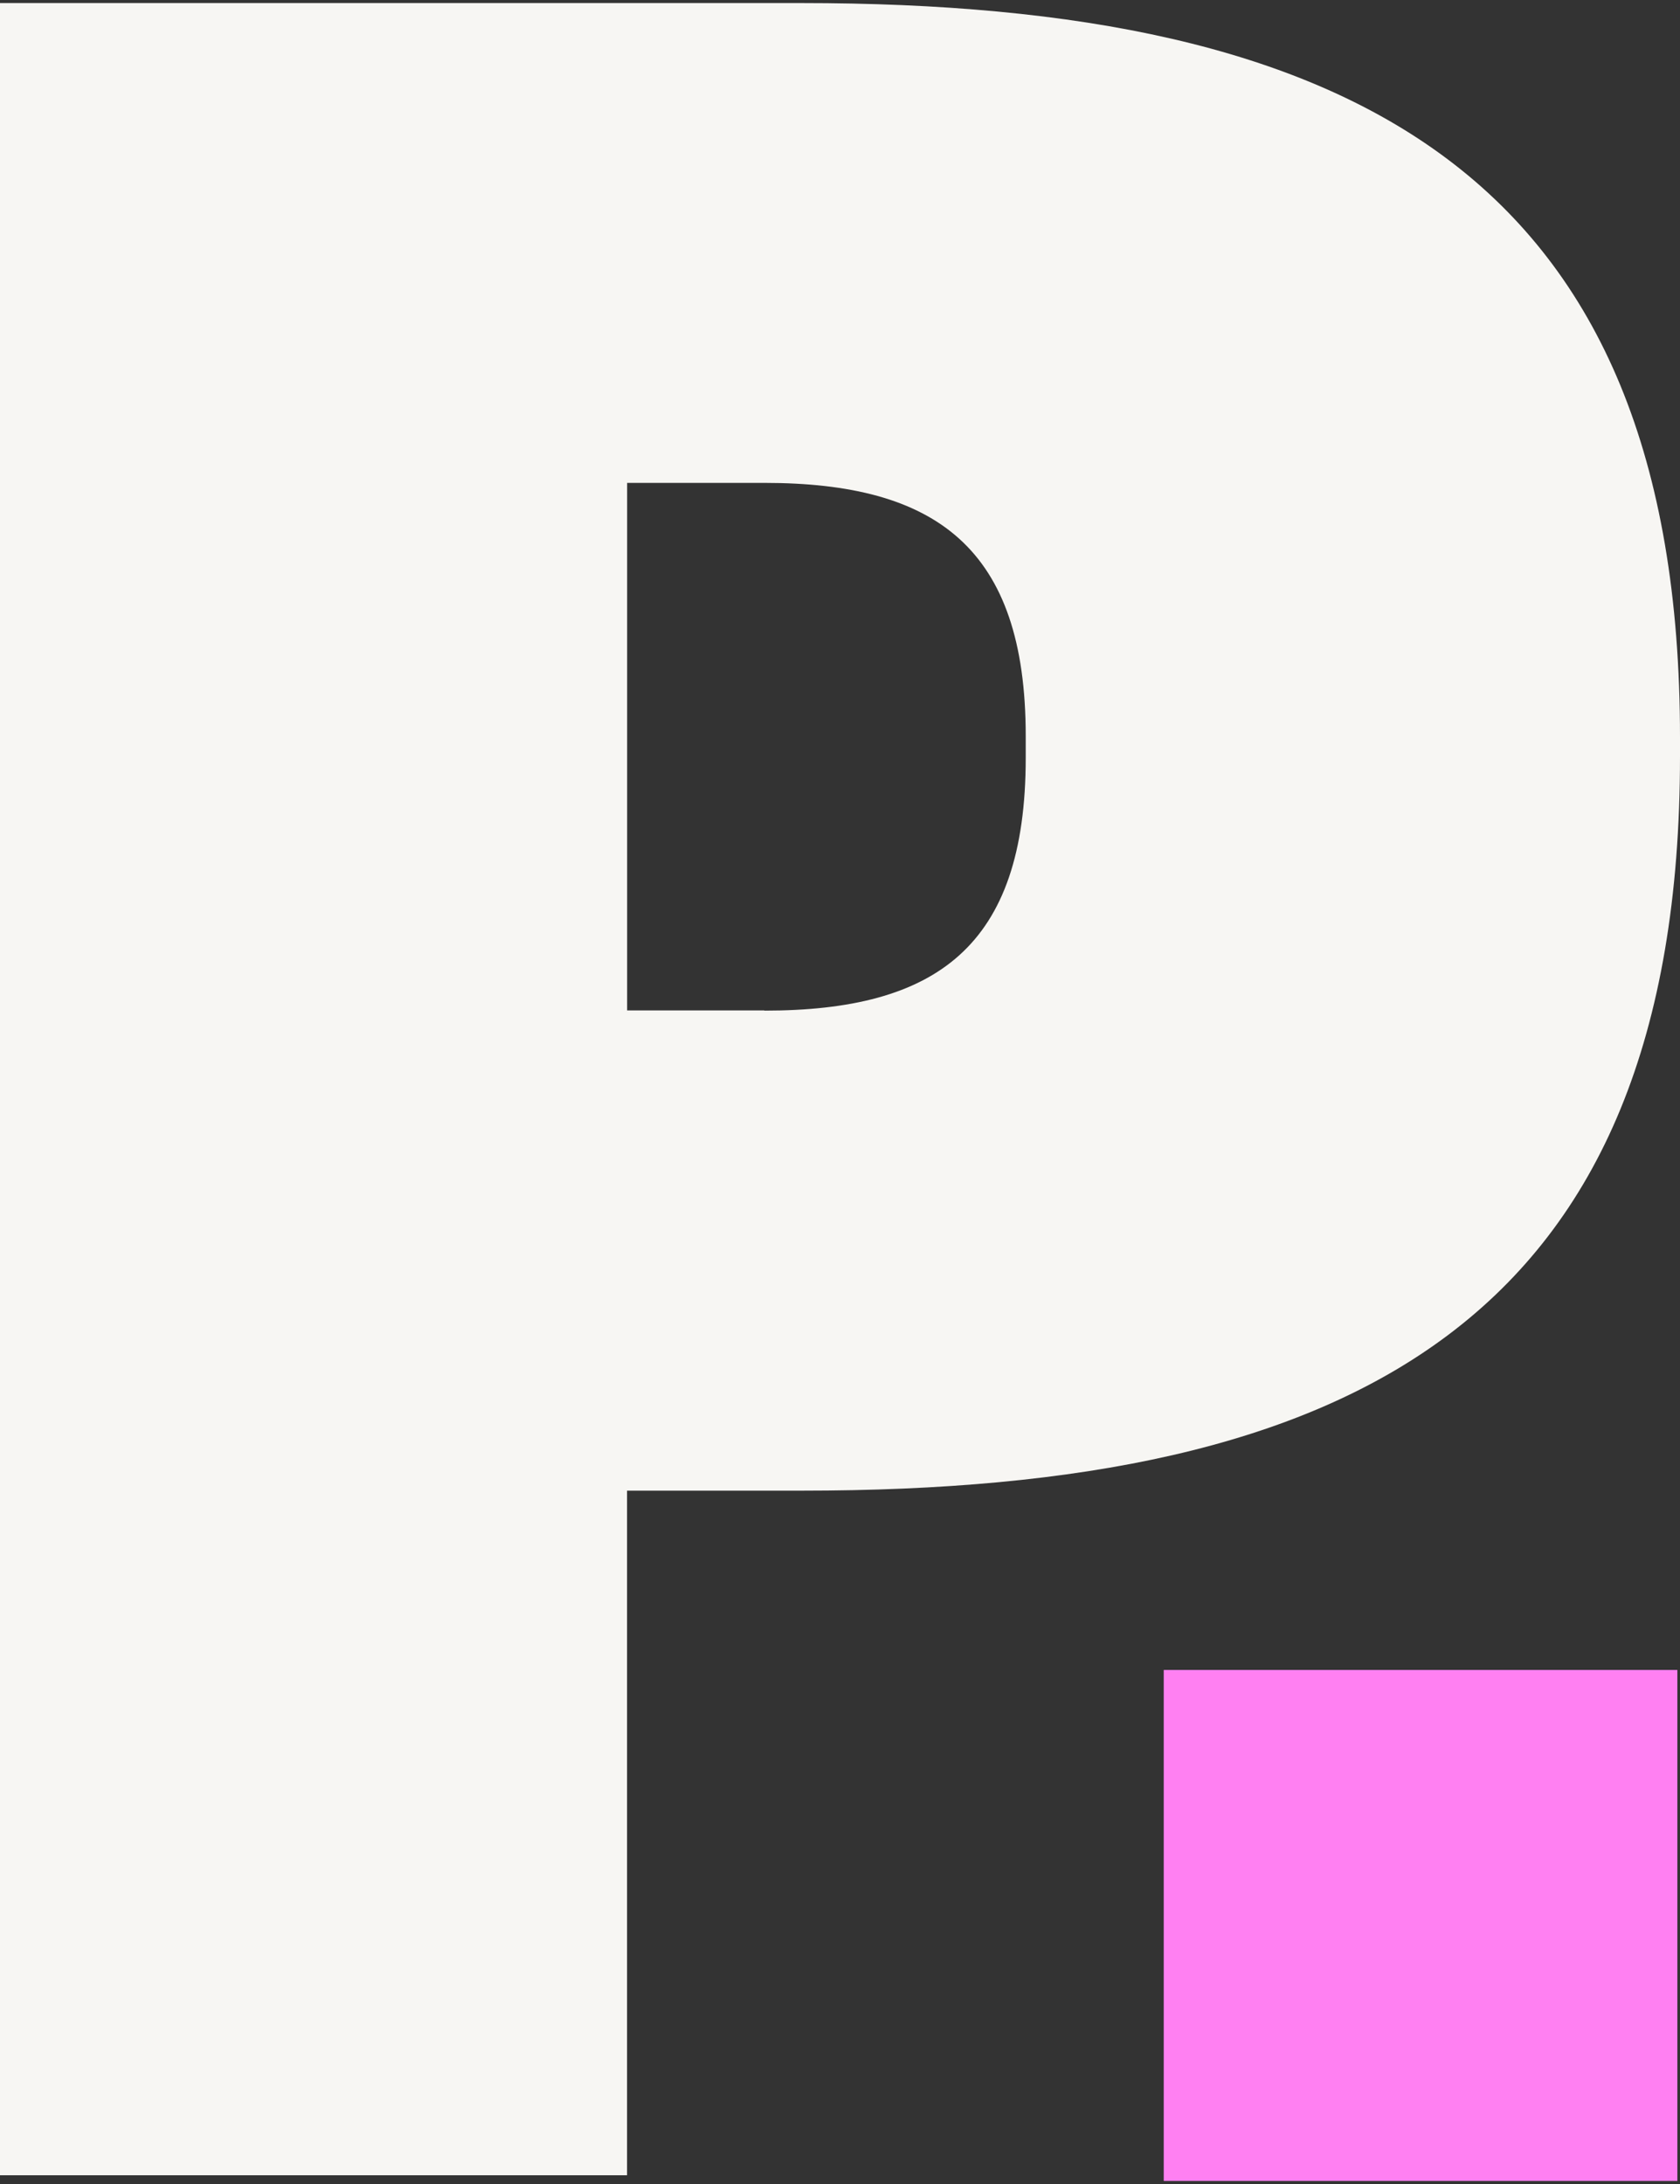 <?xml version="1.0" encoding="UTF-8"?>
<svg xmlns="http://www.w3.org/2000/svg" xmlns:xlink="http://www.w3.org/1999/xlink" width="60px" height="78px" viewBox="0 0 60 78" version="1.1">
<rect x="0" y="0" width="60" height="78" fill="#333333" stroke="none"/>
<defs>
<clipPath id="clip1">
  <path d="M 0 0.109 L 60 0.109 L 60 77.926 L 0 77.926 Z M 0 0.109 "/>
</clipPath>
<clipPath id="clip2">
  <path d="M 41 59 L 60 59 L 60 77.926 L 41 77.926 Z M 41 59 "/>
</clipPath>
</defs>
<g id="surface1">
<g clip-path="url(#clip1)" clip-rule="nonzero">
<path style=" stroke:none;fill-rule:nonzero;fill:rgb(96.863%,96.471%,95.294%);fill-opacity:1;" d="M 0 0.109 L 28.613 0.109 C 48.355 0.109 60 6.262 60 26.332 L 60 27.016 C 60 47.145 48.379 53.238 28.641 53.238 L 22.395 53.238 L 22.395 77.688 L 0 77.688 Z M 27.301 36.094 C 33.414 36.094 36.633 33.832 36.633 27.066 L 36.633 26.285 C 36.633 19.555 33.414 17.246 27.301 17.246 L 22.398 17.246 L 22.398 36.086 L 27.301 36.086 Z M 27.301 36.094 "/>
</g>
<g clip-path="url(#clip2)" clip-rule="nonzero">
<path style=" stroke:none;fill-rule:nonzero;fill:rgb(100%,50.196%,94.902%);fill-opacity:1;" d="M 41.562 59.641 L 59.906 59.641 L 59.906 77.891 L 41.562 77.891 Z M 41.562 59.641 "/>
</g>
</g>
</svg>

